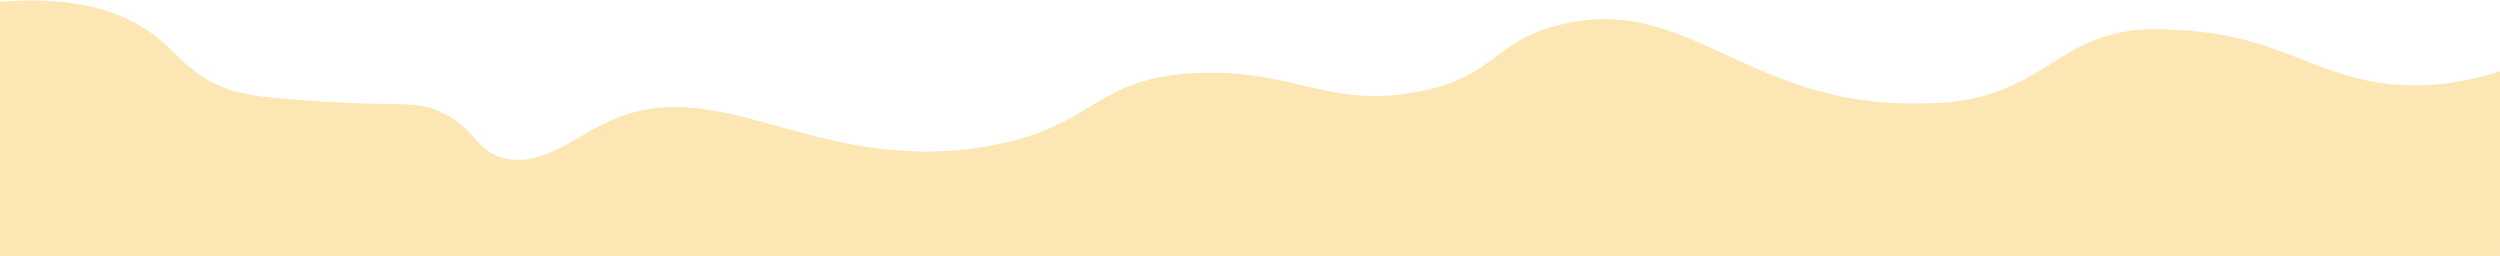 <?xml version="1.0" encoding="UTF-8"?>
<svg id="forgrund" xmlns="http://www.w3.org/2000/svg" viewBox="0 0 1600 164">
  <defs>
    <style>
      .cls-1 {
        fill: #fce7b4;
        stroke-width: 0px;
      }
    </style>
  </defs>
  <path class="cls-1" d="m0,1.1c48.82-3.91,77,6.77,93.97,18.02,19.71,13.07,23.59,26.43,48.82,36.79,13.52,5.55,29.62,6.74,61.27,8.91,53.39,3.65,60.84-1.03,78.13,6.96,23.17,10.7,21.78,24.88,40.32,29.42,23.51,5.76,44.26-12.5,65.25-22.63,72.24-34.88,132.66,33.57,242.8,15.26,71.67-11.92,68.08-44.57,136.81-47.15,60.96-2.29,82.87,22.68,139.37,12.16,50.89-9.47,48.2-32.53,92.52-43.18,81.13-19.49,117.64,51.17,226.18,50.58,15.28-.08,28.45-.36,45.48-5.32,38.25-11.14,49.91-33.04,87.58-40.38,12.98-2.53,22.36-2.03,37.24-1.23,65.55,3.52,88.31,32.52,142.34,35.16,14.02.68,35.32-.15,61.92-8.95v118.22H0V1.1Z"/>
</svg>